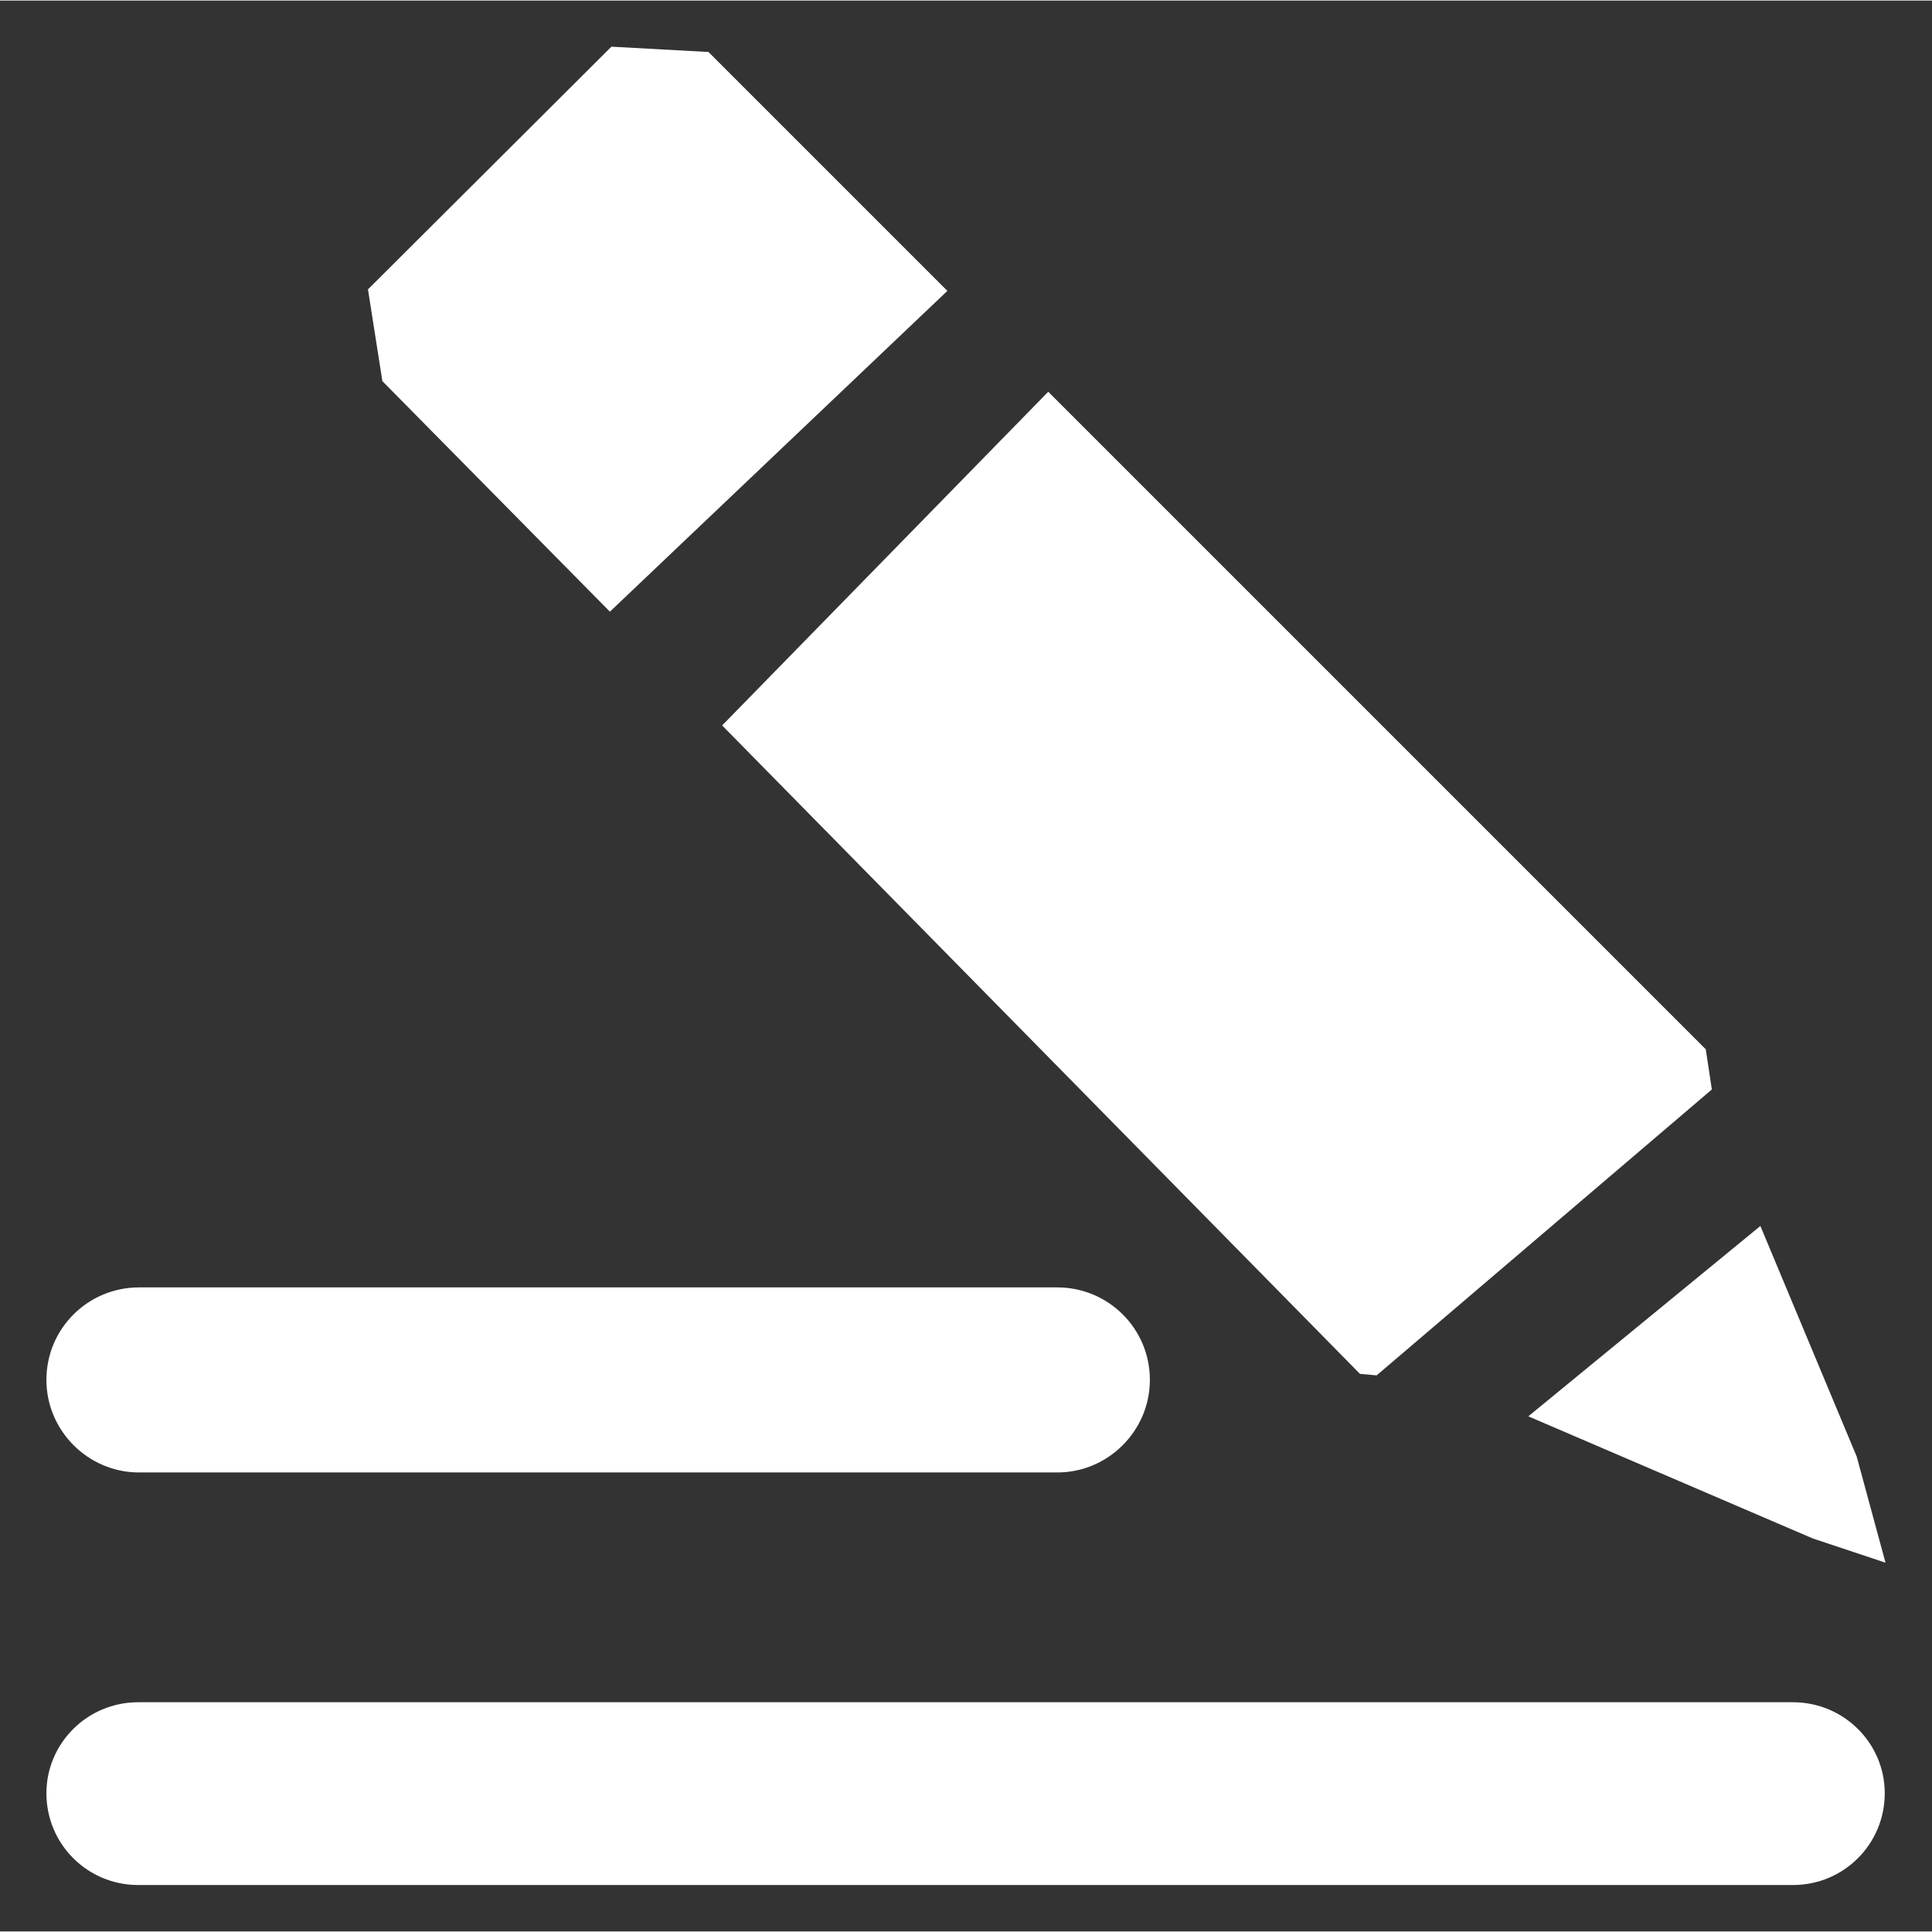 <?xml version="1.0" encoding="UTF-8" standalone="no"?>
<!DOCTYPE svg PUBLIC "-//W3C//DTD SVG 1.1//EN" "http://www.w3.org/Graphics/SVG/1.1/DTD/svg11.dtd">
<!-- Создано Microsoft Visio, экспорт SVG Ручной ввод v1.svg Страница-1 -->
<svg xmlns="http://www.w3.org/2000/svg" xmlns:xlink="http://www.w3.org/1999/xlink" xmlns:ev="http://www.w3.org/2001/xml-events"
		xmlns:v="http://schemas.microsoft.com/visio/2003/SVGExtensions/" width="0.354in" height="0.354in"
		viewBox="0 0 25.475 25.46" xml:space="preserve" color-interpolation-filters="sRGB" class="st2">
	<rect x="0" y="0" width="25.475" height="25.46" fill="#333333" stroke="none"/>
	<v:documentProperties v:langID="1049" v:metric="true" v:viewMarkup="false"/>

	<style type="text/css">
	<![CDATA[
		.st1 {fill:#ffffff;stroke:none;stroke-linecap:butt;stroke-width:0.612}
		.st2 {fill:none;fill-rule:evenodd;font-size:12px;overflow:visible;stroke-linecap:square;stroke-miterlimit:3}
	]]>
	</style>

	<g v:mID="0" v:index="1" v:groupContext="foregroundPage">
		<title>Страница-1</title>
		<v:pageProperties v:drawingScale="0.0393701" v:pageScale="0.0393701" v:drawingUnits="24" v:shadowOffsetX="9"
				v:shadowOffsetY="-9"/>
		<g id="group2535-1" transform="translate(0.612,-0.612)" v:mID="2535" v:groupContext="group">
			<title>Лист.2535</title>
			<g id="shape2536-2" v:mID="2536" v:groupContext="shape">
				<title>Лист.2536</title>
				<path d="M17.32 18.72 L17.54 18.74 L21.96 14.97 L21.88 14.44 L13.21 5.77 L8.91 10.17 L17.32 18.72 ZM7.43 8.67 L11.88
							 4.44 L8.73 1.29 L7.45 1.22 L4.24 4.42 L4.43 5.63 L7.43 8.67 ZM23.29 20.89 L24.25 21.21 L23.87 19.81
							 L22.6 16.77 L19.54 19.28 L23.29 20.89 ZM23.03 23.05 L1.21 23.05 C0.54 23.05 0 23.59 0 24.25 C0 24.92
							 0.54 25.46 1.21 25.46 L23.03 25.46 C23.7 25.46 24.24 24.92 24.24 24.25 C24.24 23.59 23.7 23.05 23.03
							 23.05 ZM1.22 20.02 L13.33 20.02 C14 20.02 14.55 19.47 14.55 18.8 C14.55 18.12 14 17.58 13.33 17.58 L1.22
							 17.58 C0.55 17.58 0 18.12 0 18.8 C0 19.47 0.55 20.02 1.22 20.02 Z" class="st1"/>
			</g>
		</g>
	</g>
</svg>
